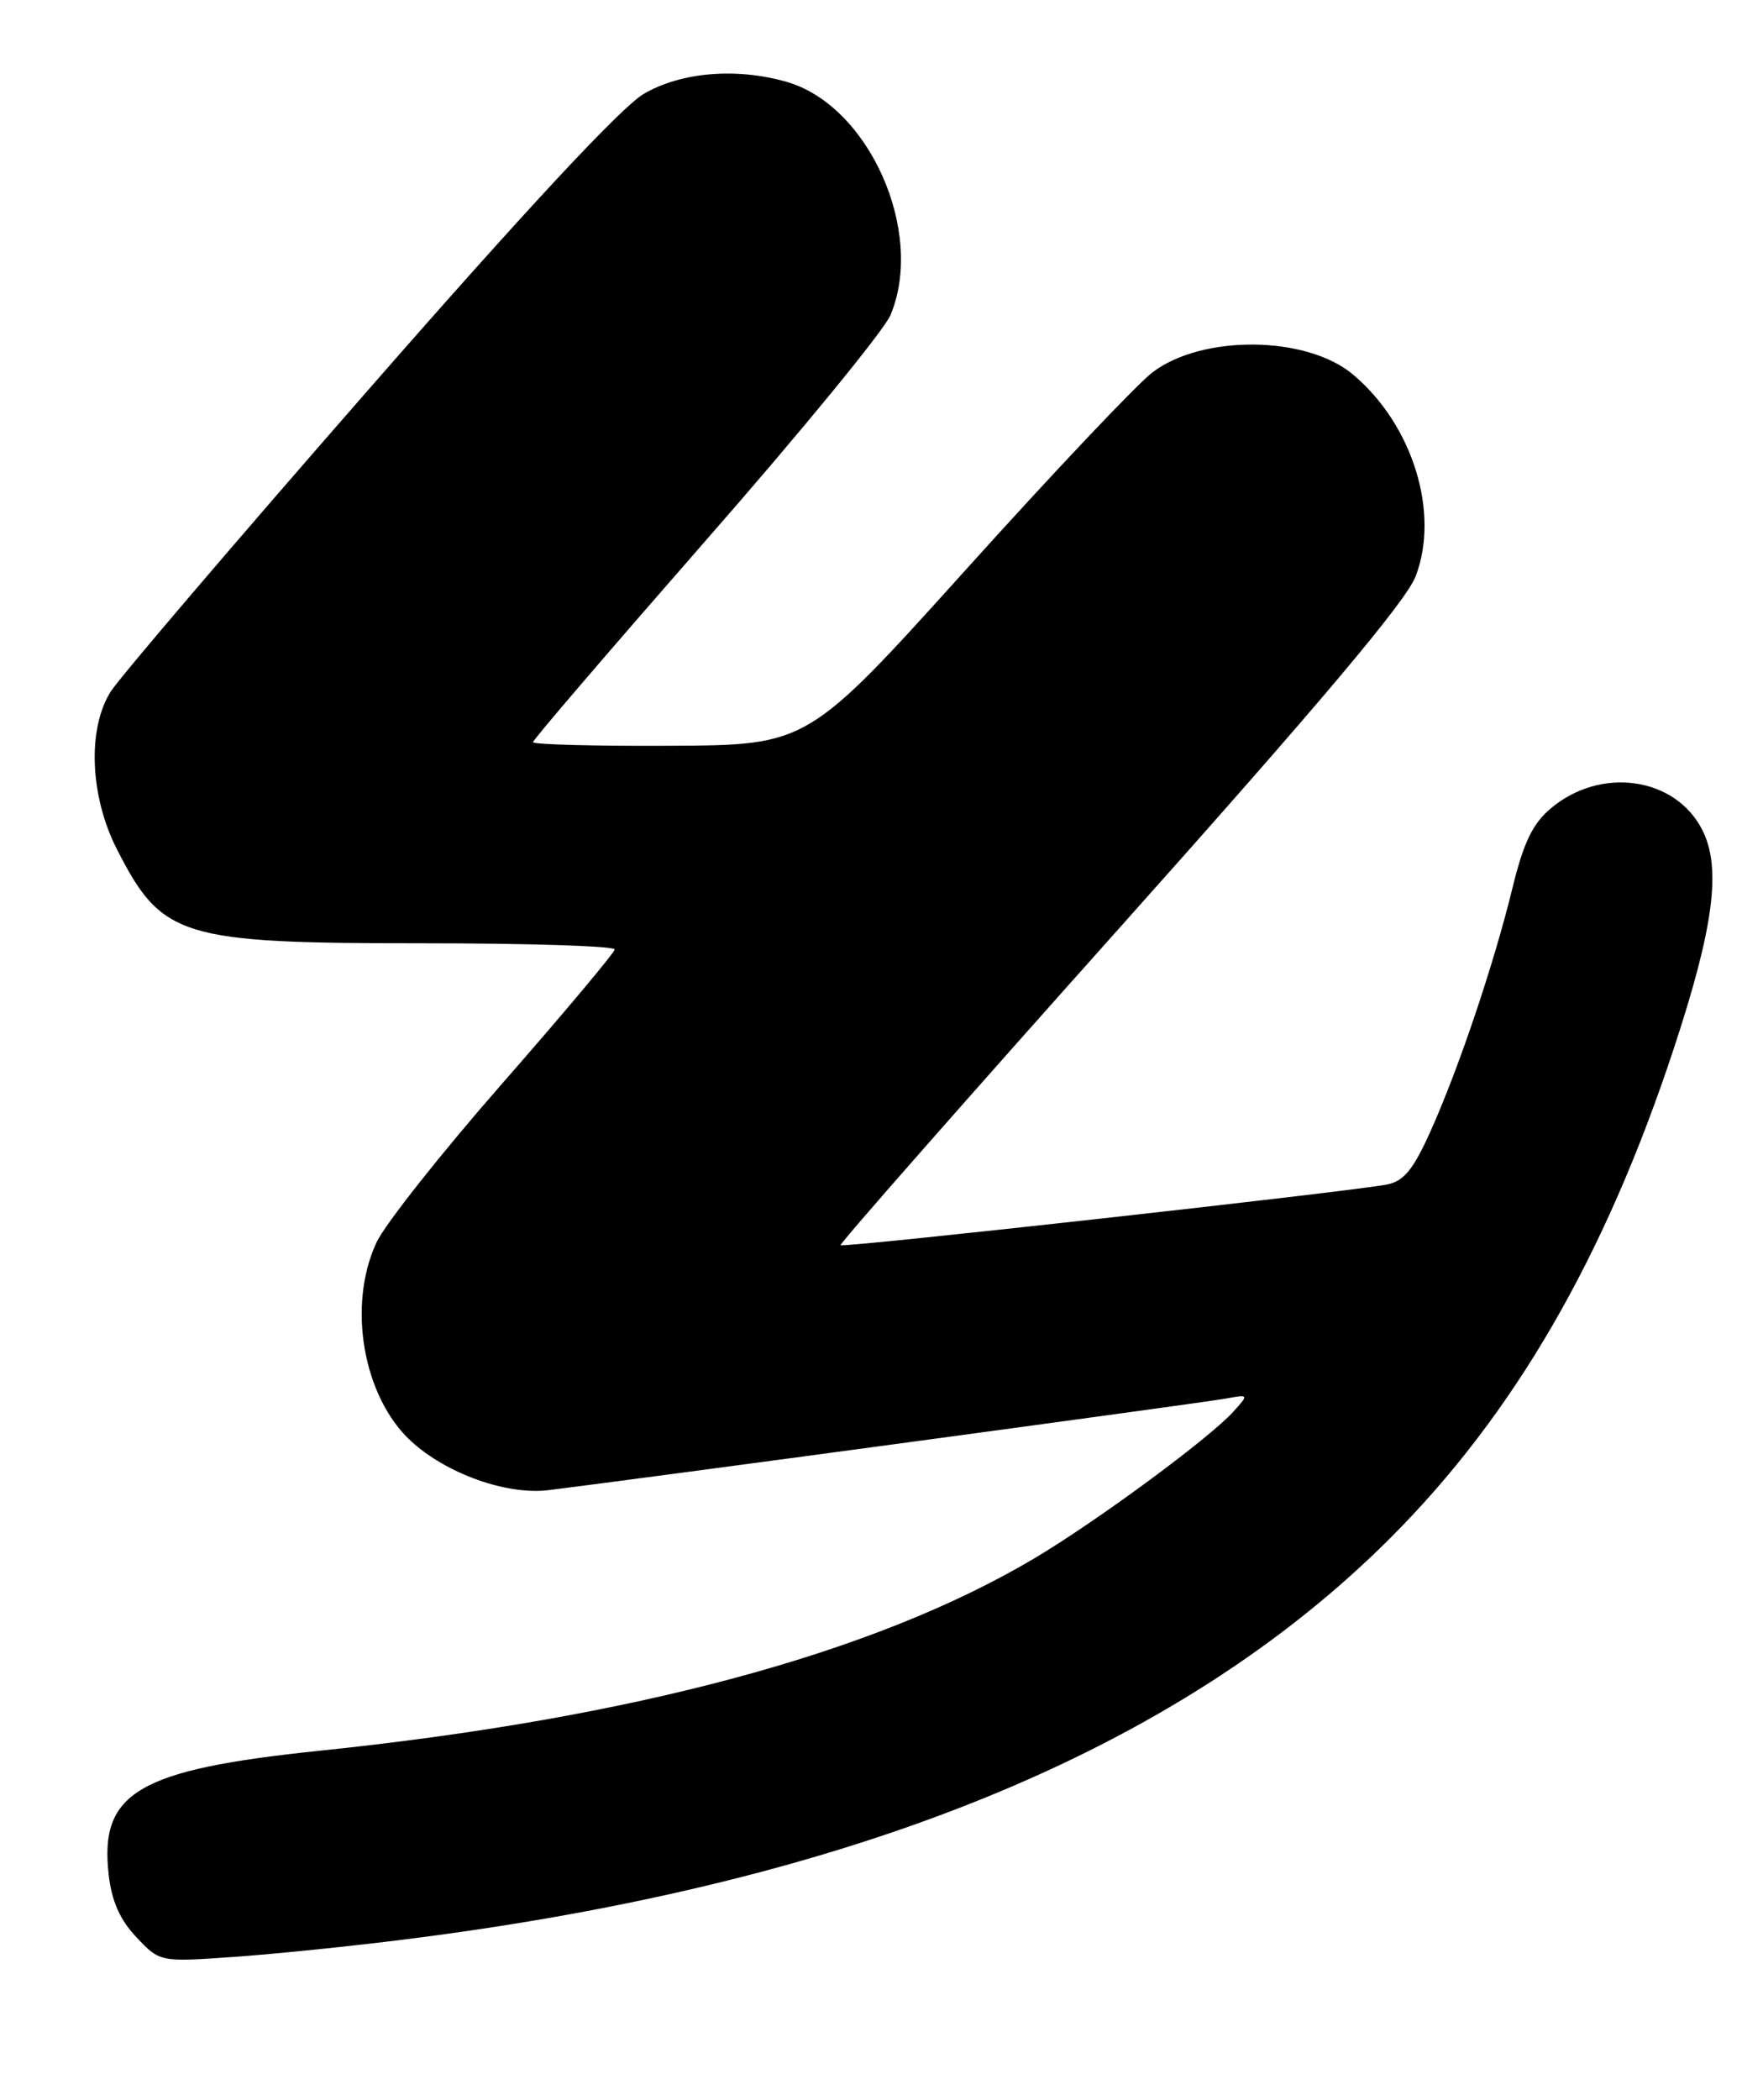 <?xml version="1.0" encoding="UTF-8" standalone="no"?>
<!DOCTYPE svg PUBLIC "-//W3C//DTD SVG 1.1//EN" "http://www.w3.org/Graphics/SVG/1.1/DTD/svg11.dtd" >
<svg xmlns="http://www.w3.org/2000/svg" xmlns:xlink="http://www.w3.org/1999/xlink" version="1.1" viewBox="0 0 215 256">
 <g >
 <path fill="currentColor"
d=" M 49.50 236.43 C 104.00 229.58 143.63 213.43 169.53 187.53 C 184.62 172.44 195.70 153.33 204.09 127.93 C 209.03 112.97 209.96 105.76 207.56 101.11 C 204.24 94.70 195.20 93.44 189.14 98.54 C 186.91 100.41 185.80 102.71 184.45 108.25 C 182.19 117.51 177.92 130.19 174.47 137.88 C 172.35 142.60 171.21 144.00 169.14 144.41 C 164.85 145.26 102.82 152.15 102.51 151.81 C 102.36 151.64 117.71 134.18 136.63 113.01 C 160.96 85.78 171.49 73.28 172.64 70.26 C 175.61 62.51 172.28 51.78 165.01 45.67 C 159.36 40.90 146.62 40.77 140.54 45.40 C 138.63 46.86 128.39 57.68 117.79 69.45 C 98.50 90.84 98.50 90.84 81.75 90.92 C 72.54 90.97 65.00 90.77 65.00 90.48 C 65.00 90.19 74.50 79.12 86.10 65.86 C 97.71 52.61 107.83 40.26 108.60 38.41 C 112.84 28.27 105.97 12.86 95.93 9.98 C 89.79 8.22 83.04 8.79 78.50 11.45 C 75.76 13.06 64.19 25.48 44.91 47.53 C 28.73 66.03 14.61 82.58 13.51 84.30 C 10.64 88.83 10.95 97.04 14.24 103.50 C 19.74 114.31 21.97 115.00 51.47 115.00 C 64.41 115.00 74.98 115.34 74.96 115.75 C 74.93 116.16 68.80 123.47 61.33 132.00 C 53.86 140.53 46.91 149.30 45.90 151.50 C 42.33 159.20 44.28 170.32 50.13 175.70 C 54.46 179.68 61.82 182.30 66.91 181.67 C 77.87 180.32 146.77 171.01 149.41 170.52 C 152.32 169.99 152.32 169.99 150.41 172.10 C 147.48 175.35 133.77 185.45 126.15 189.98 C 106.64 201.57 77.28 209.47 39.00 213.44 C 16.86 215.74 12.12 218.51 13.25 228.52 C 13.62 231.78 14.62 234.05 16.64 236.18 C 19.50 239.21 19.50 239.21 28.50 238.58 C 33.45 238.23 42.90 237.27 49.50 236.43 Z "/>
</g>
</svg>